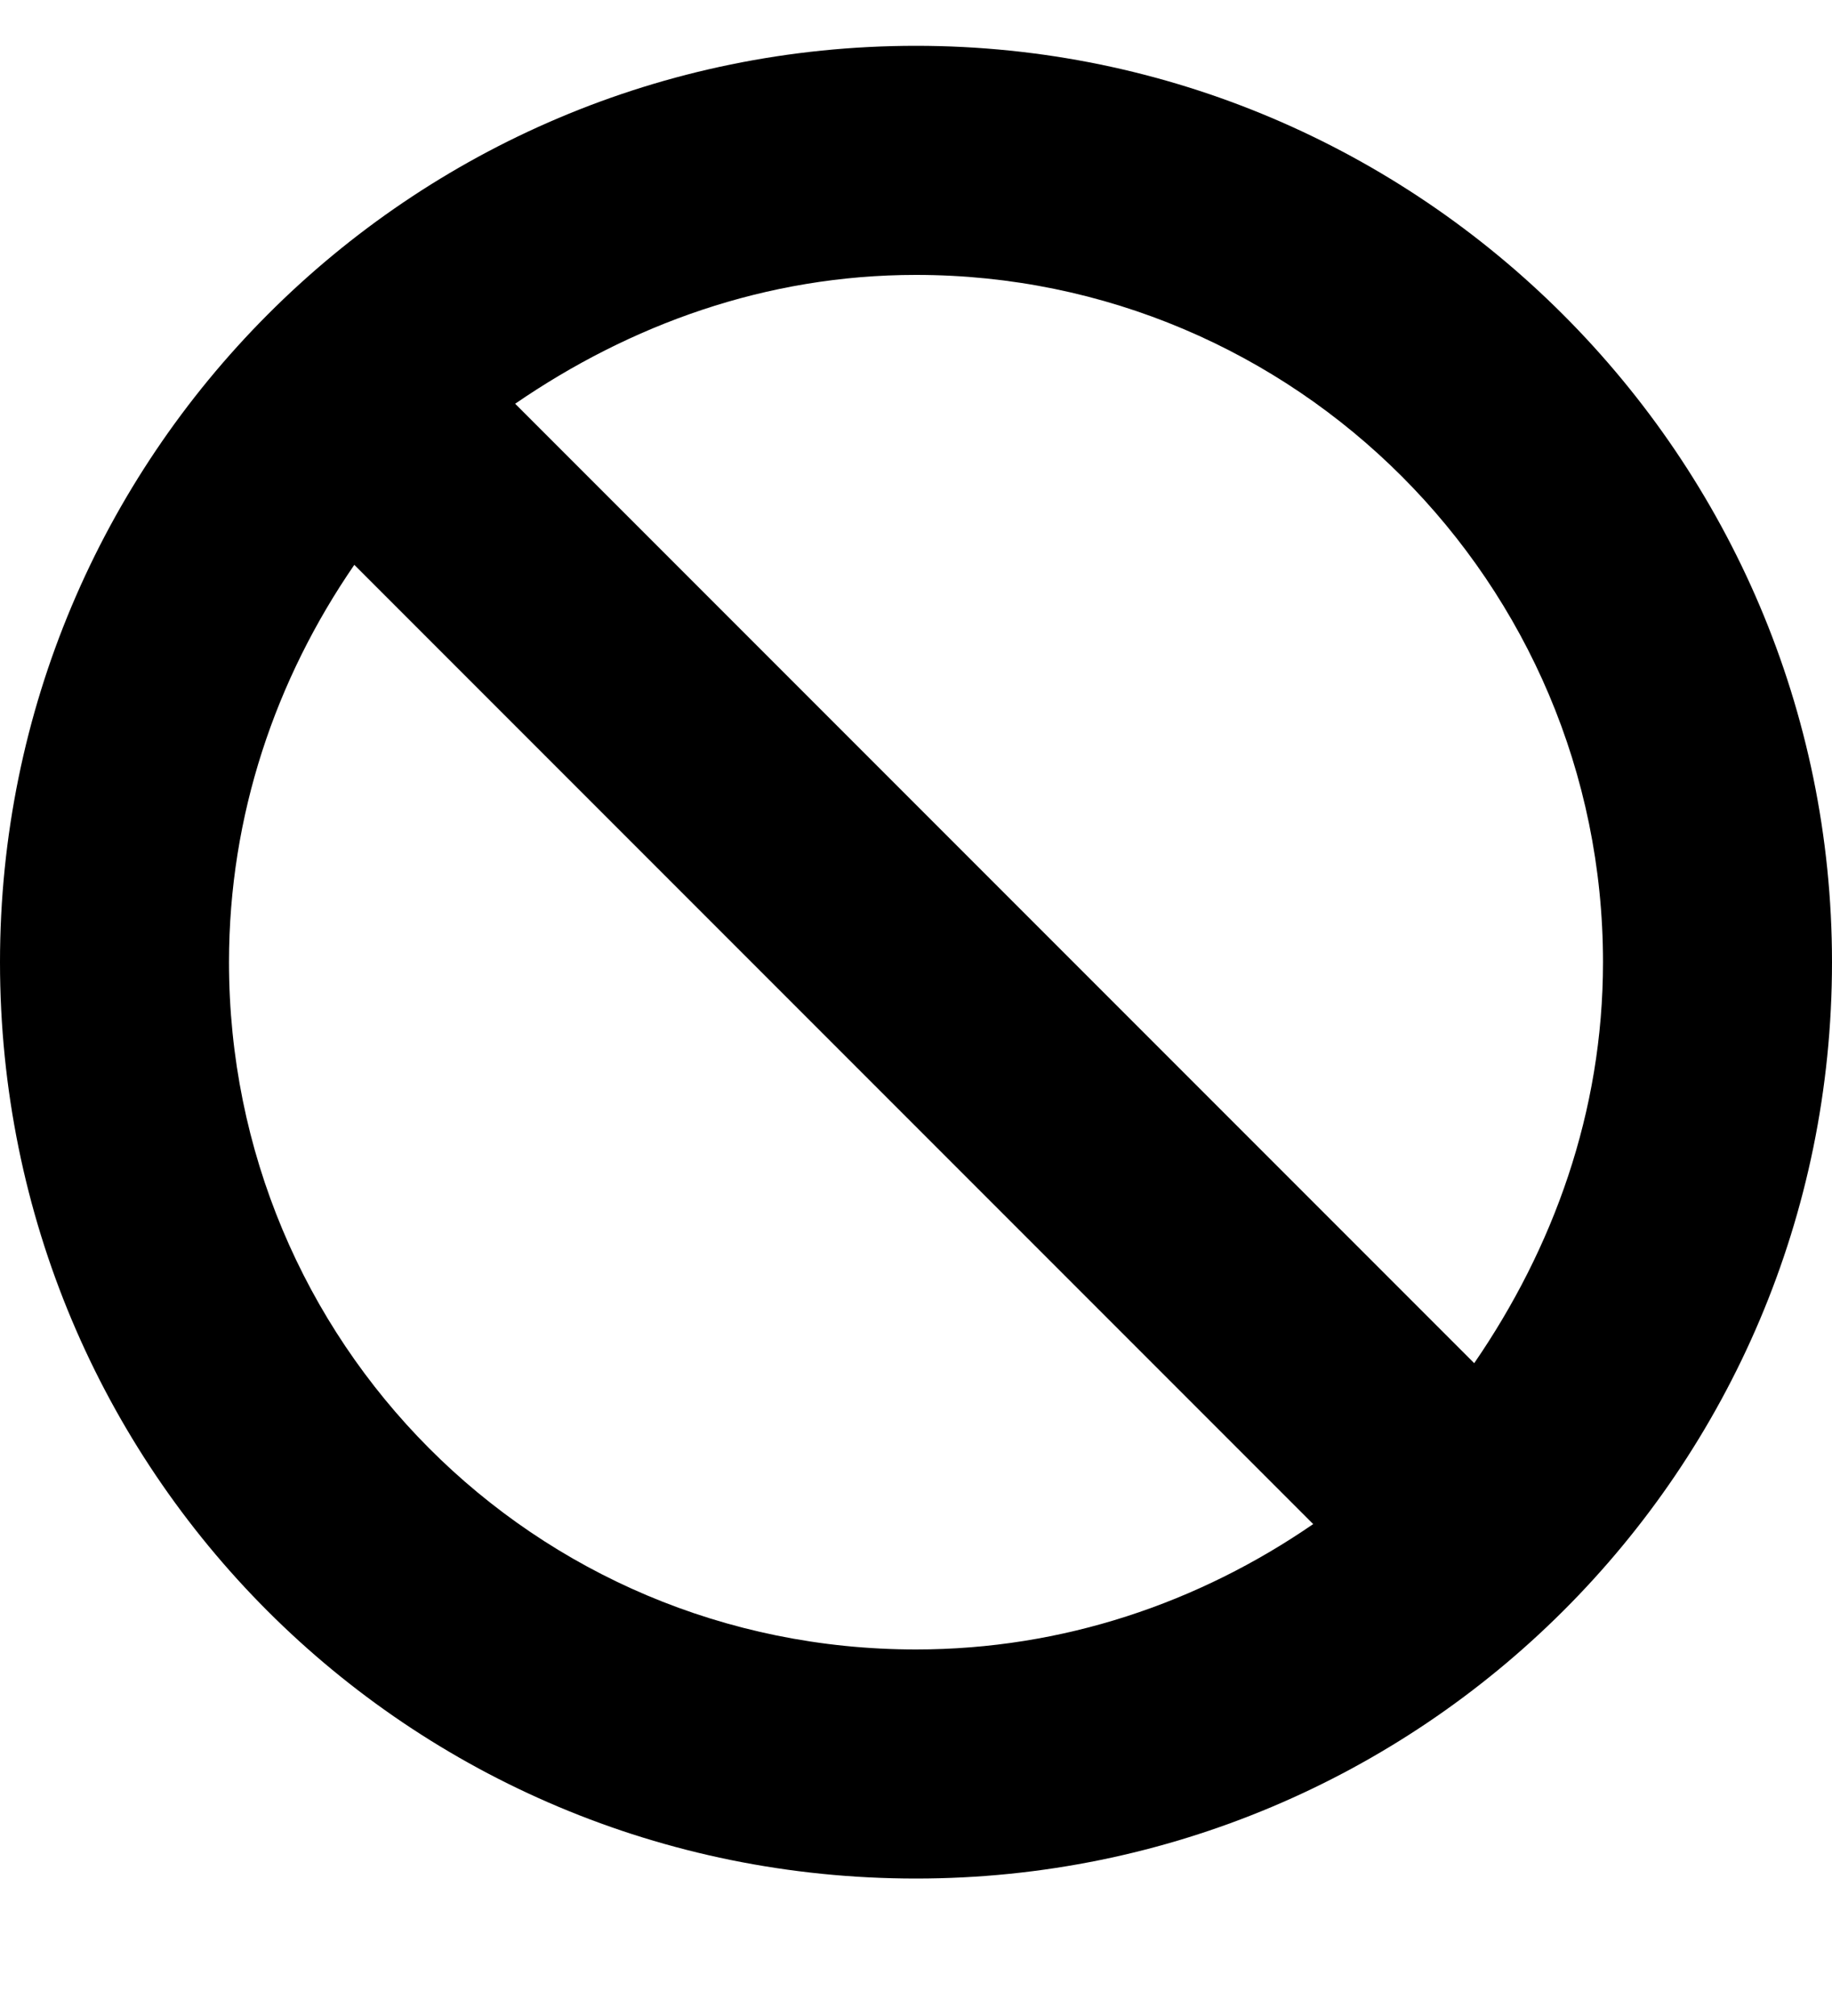 <svg width="10" height="11" viewBox="0 0 10 11" fill="none" xmlns="http://www.w3.org/2000/svg">
<path d="M10 5.25C10 8.023 7.754 10.25 5 10.25C2.227 10.25 0 8.023 0 5.25C0 2.496 2.227 0.25 5 0.25C7.754 0.25 10 2.496 10 5.25ZM1.934 3.082C1.504 3.707 1.25 4.449 1.25 5.25C1.25 7.32 2.91 9 5 9C5.801 9 6.543 8.746 7.168 8.316L1.934 3.082ZM8.75 5.25C8.75 3.18 7.07 1.5 5 1.5C4.18 1.5 3.438 1.773 2.812 2.203L8.047 7.438C8.477 6.812 8.75 6.07 8.75 5.25Z" fill="black"/>
</svg>
